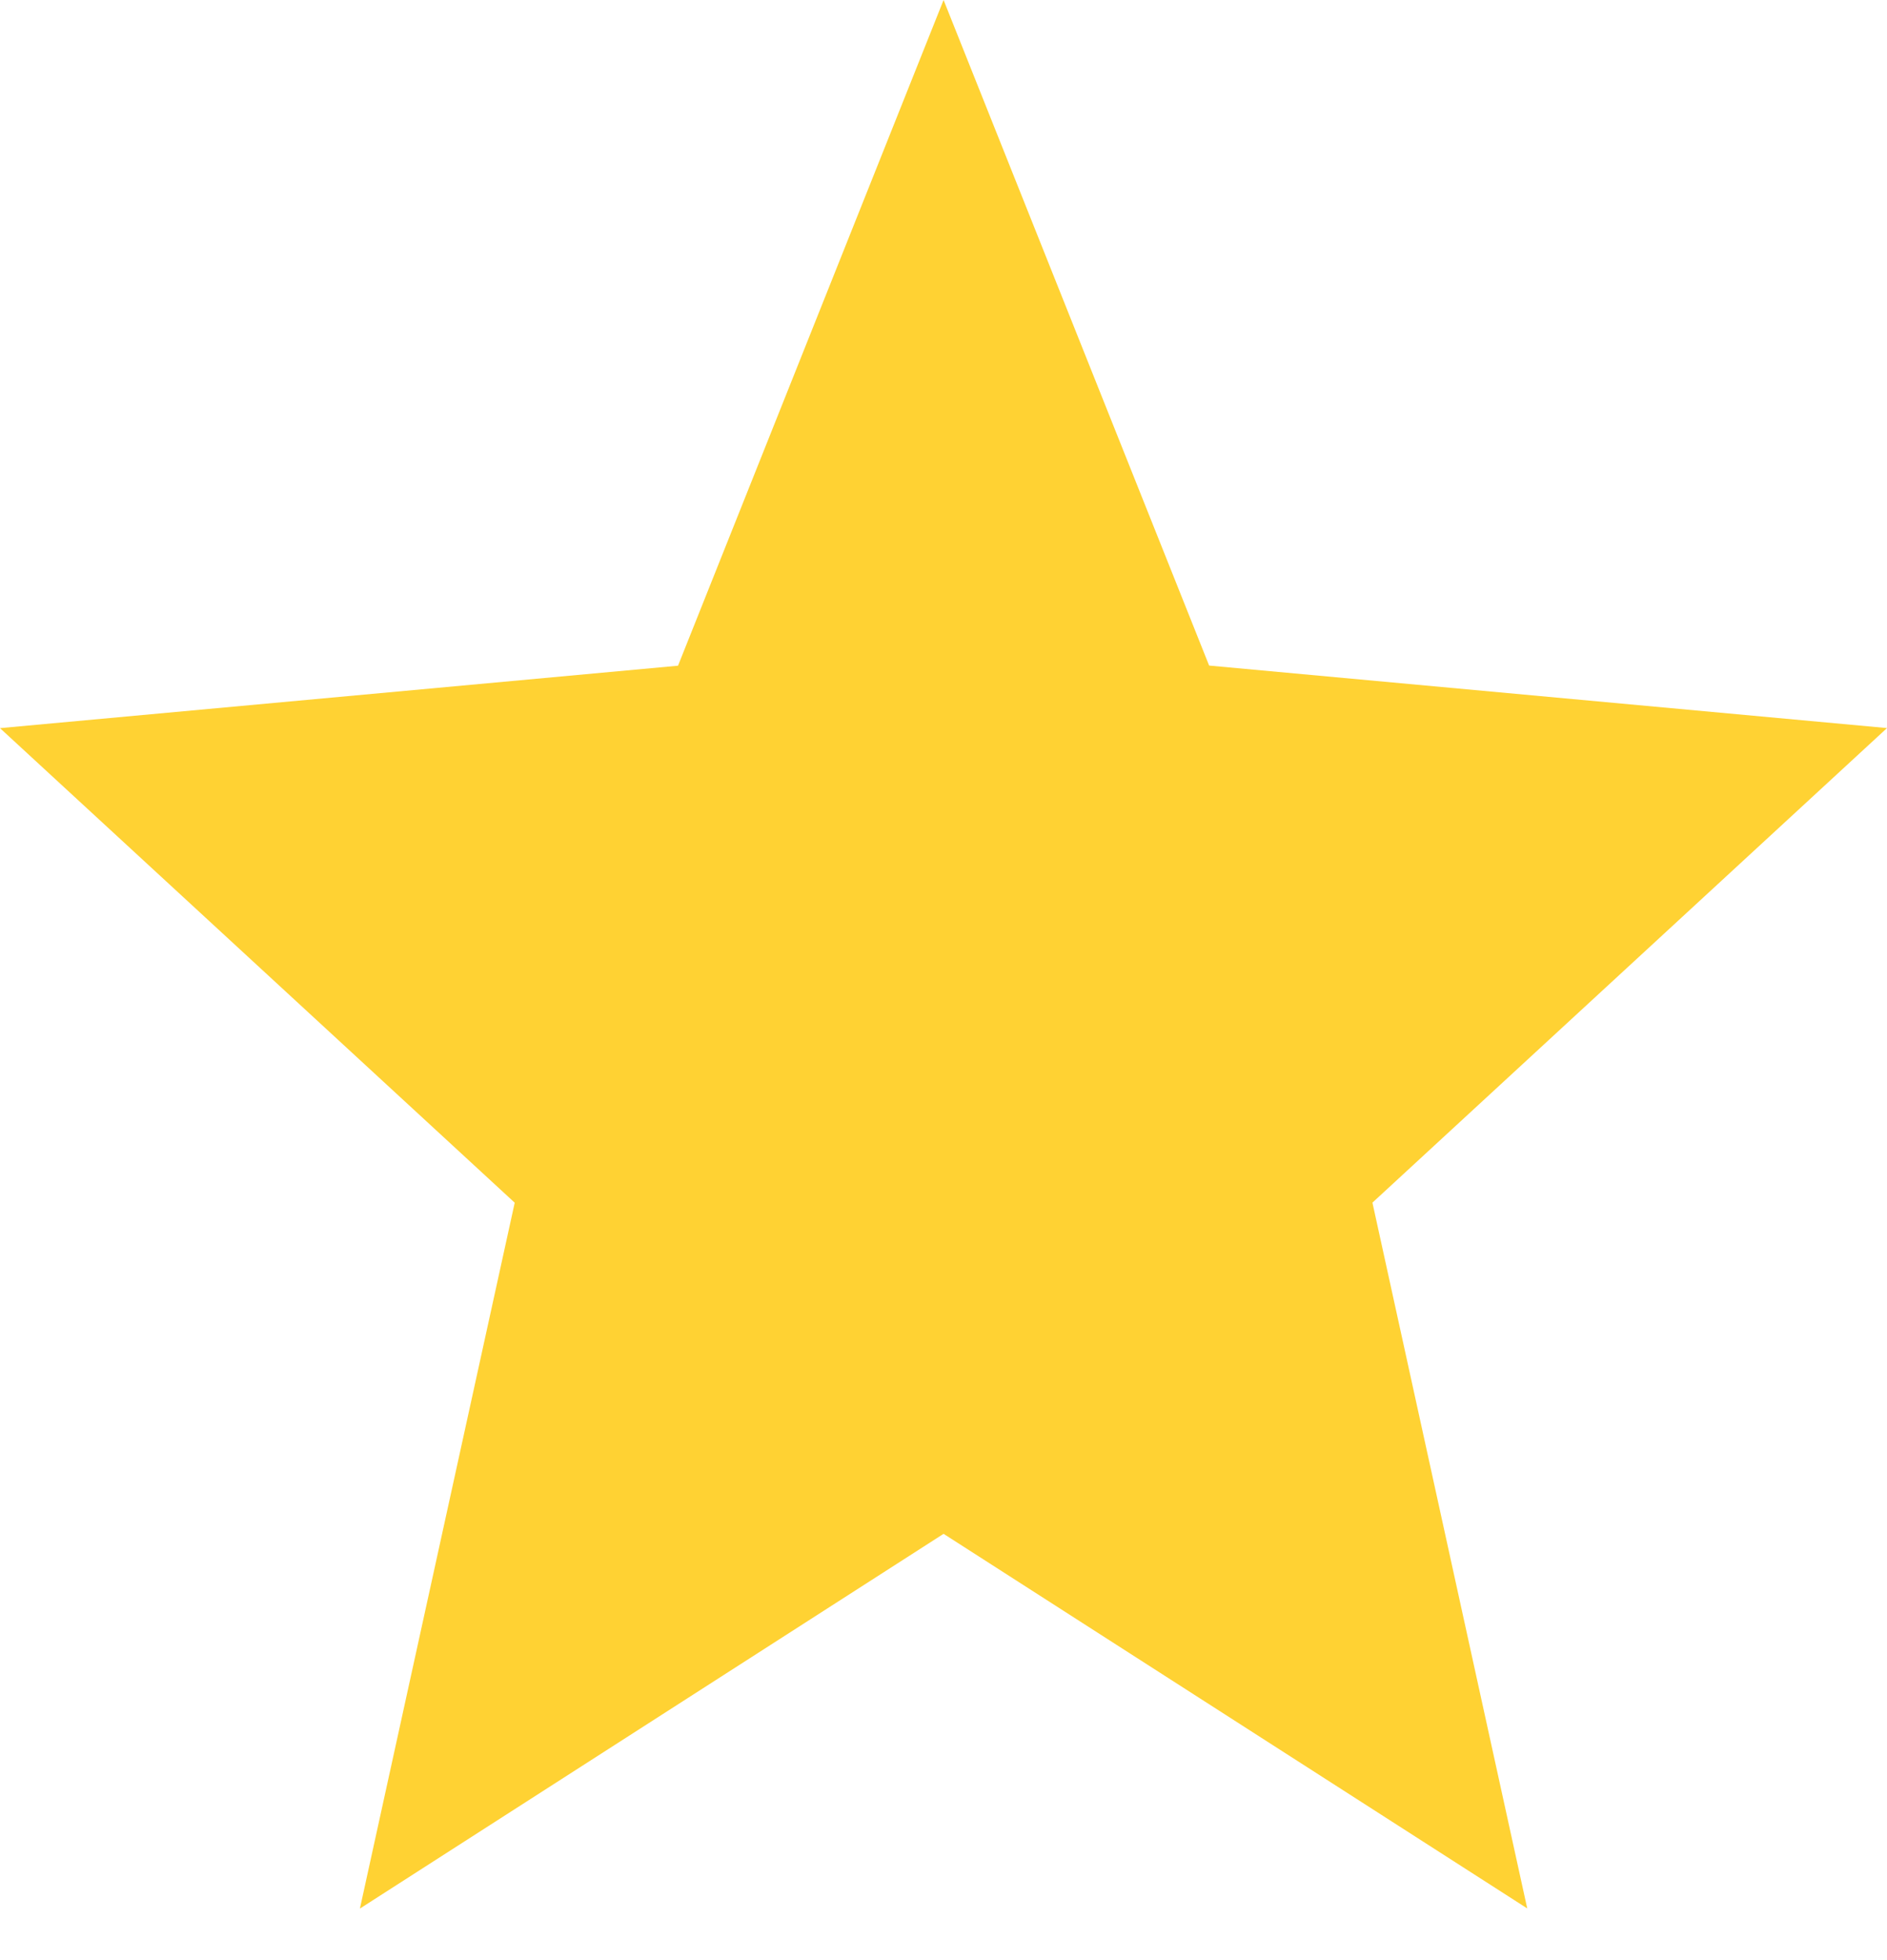 <svg width="26" height="27" viewBox="0 0 26 27" fill="none" xmlns="http://www.w3.org/2000/svg">
<path d="M4.959 26.29L7.092 16.567L0 10.03L9.342 9.17L13.001 0L16.66 9.168L26 10.029L18.91 16.566L21.043 26.288L13.001 21.128L4.959 26.29Z" fill="#FFD233"/>
</svg>

